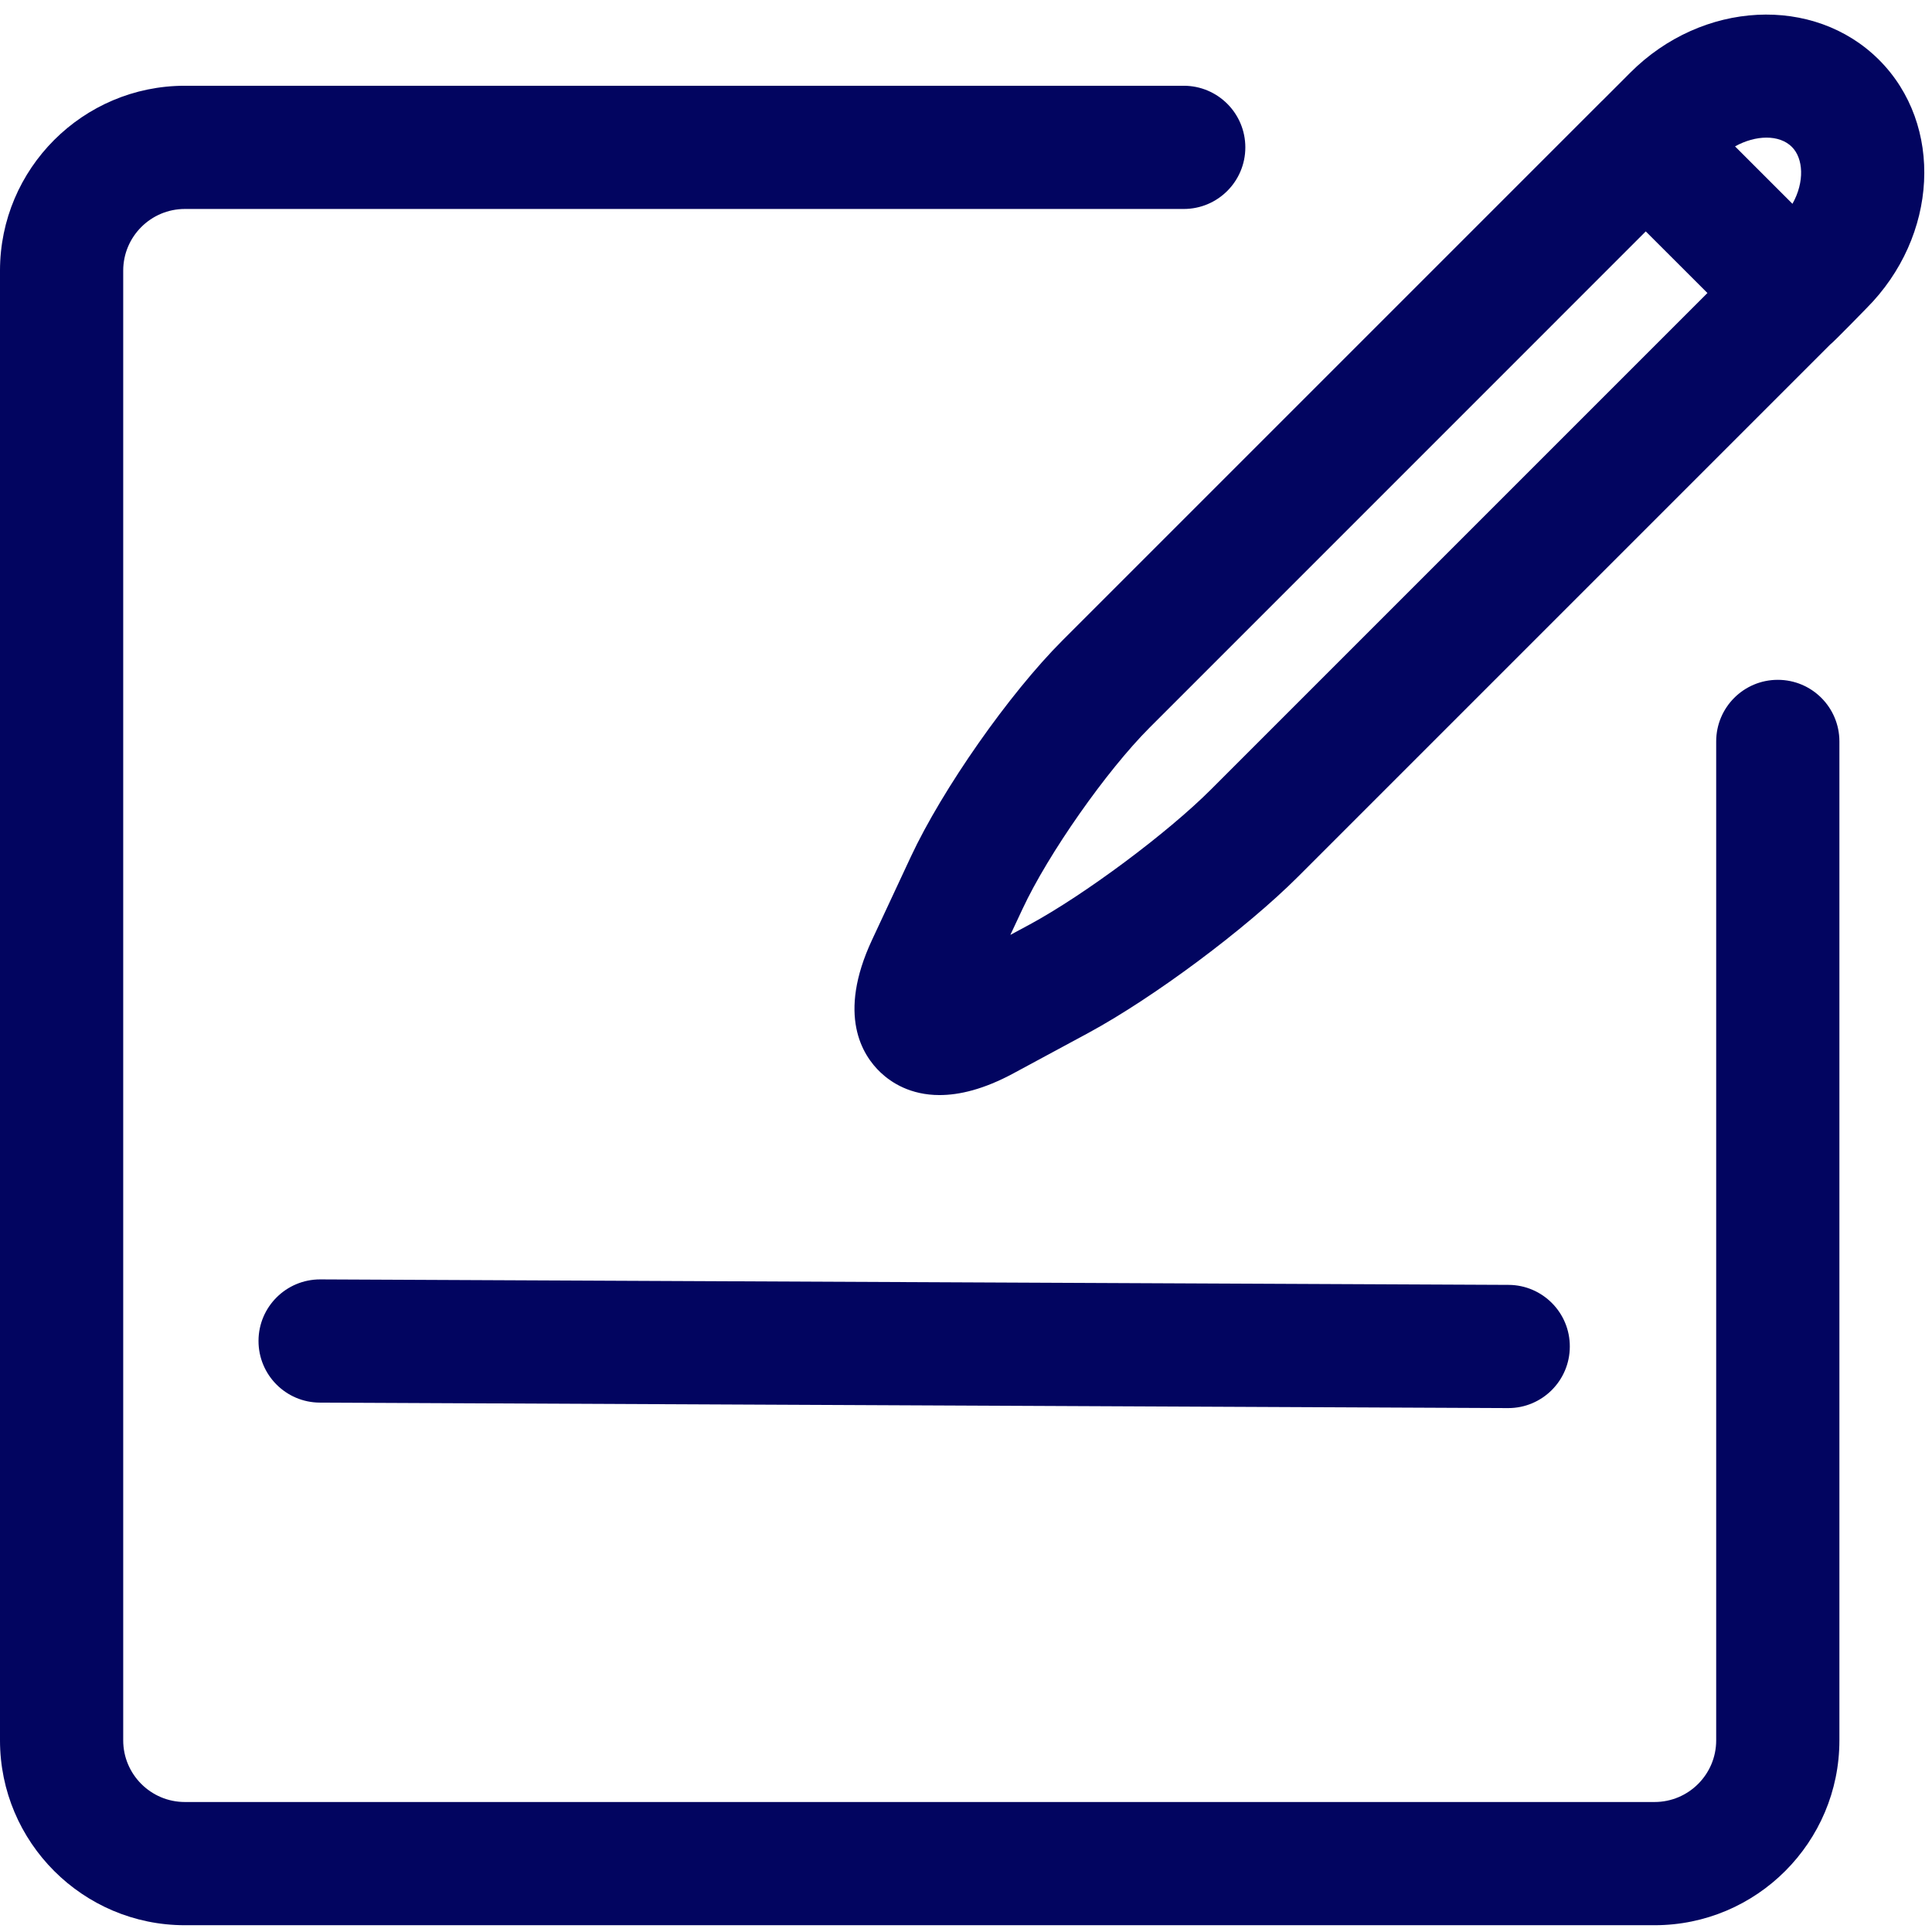 <svg width="98" height="98" viewBox="0 0 98 98" fill="none" xmlns="http://www.w3.org/2000/svg">
<path d="M83.928 97.656H9.375C4.206 97.656 0 93.45 0 88.281V13.725C0 8.556 4.206 4.35 9.375 4.35H60.044C61.772 4.35 63.169 5.75 63.169 7.475C63.169 9.2 61.772 10.6 60.044 10.6H9.375C7.653 10.6 6.25 12.003 6.25 13.725V88.281C6.25 90.003 7.653 91.406 9.375 91.406H83.928C85.653 91.406 87.053 90.003 87.053 88.281V37.609C87.053 35.884 88.45 34.484 90.178 34.484C91.906 34.484 93.303 35.884 93.303 37.609V88.281C93.303 93.45 89.1 97.656 83.928 97.656ZM76.506 71.425C76.5 71.425 76.497 71.425 76.491 71.425L16.225 71.147C14.497 71.141 13.106 69.734 13.113 68.009C13.119 66.287 14.519 64.897 16.238 64.897C16.241 64.897 16.247 64.897 16.25 64.897L76.519 65.175C78.244 65.181 79.638 66.588 79.628 68.312C79.622 70.034 78.225 71.425 76.506 71.425ZM47.659 55.547C46.188 55.547 45.219 54.922 44.669 54.403C43.741 53.528 42.453 51.494 44.231 47.681L46.2 43.462C47.812 40.013 51.188 35.194 53.884 32.494L81.25 5.128C81.259 5.122 81.266 5.116 81.272 5.109C81.278 5.103 81.284 5.097 81.291 5.091L82.7 3.681C86.35 0.028 92.009 -0.262 95.312 3.034C98.612 6.331 98.322 11.991 94.666 15.647C94.666 15.647 92.991 17.372 92.834 17.478L65.85 44.462C63.194 47.119 58.522 50.6 55.209 52.394L51.403 54.447C49.903 55.256 48.663 55.547 47.659 55.547ZM83.481 11.738L58.306 36.916C56.122 39.103 53.169 43.312 51.866 46.109L51.25 47.422L52.237 46.891C55.003 45.394 59.216 42.259 61.431 40.041L86.609 14.863L83.481 11.738ZM88.009 7.425L90.922 10.338C91.547 9.225 91.475 8.034 90.894 7.453C90.253 6.813 89.059 6.844 88.009 7.425Z" fill="#020560"/>
</svg>
